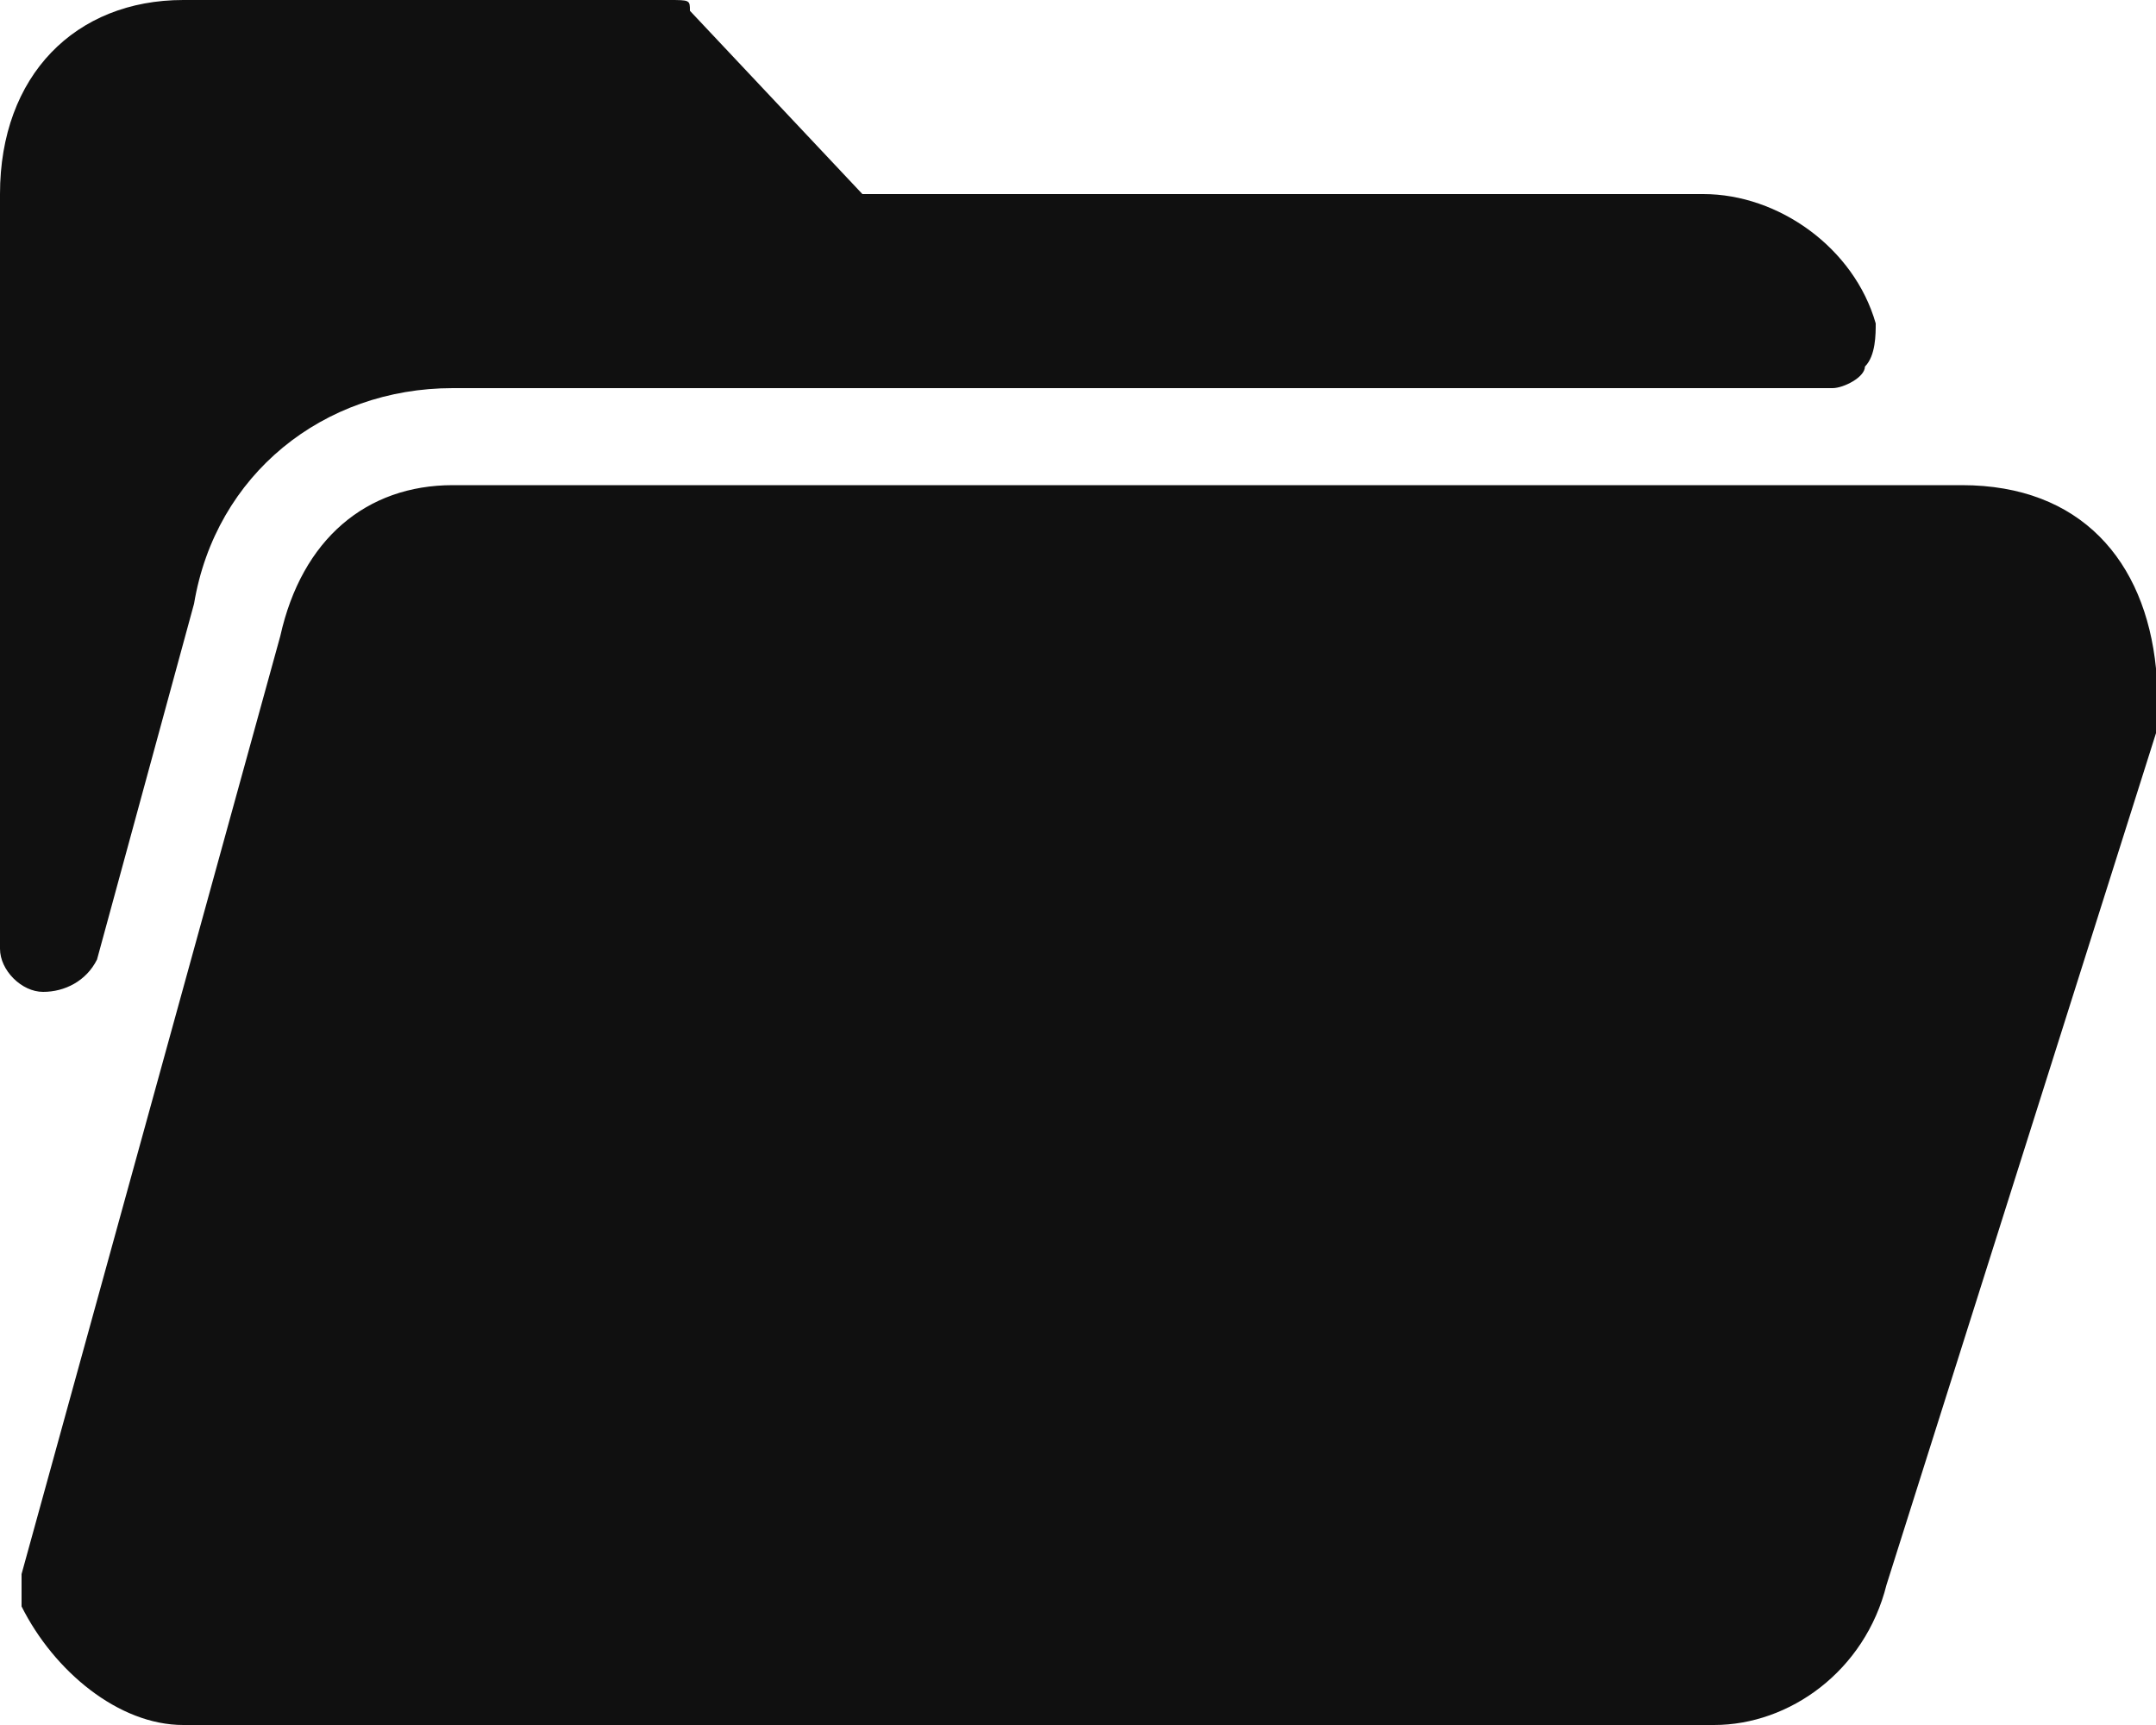 <?xml version="1.0" encoding="utf-8"?>
<!-- Generator: Adobe Illustrator 24.1.1, SVG Export Plug-In . SVG Version: 6.00 Build 0)  -->
<svg version="1.1" id="Capa_1" xmlns="http://www.w3.org/2000/svg" xmlns:xlink="http://www.w3.org/1999/xlink" x="0px" y="0px"
	 viewBox="0 0 20 16" style="enable-background:new 0 0 20 16;" xml:space="preserve">
<style type="text/css">
	.st0{fill:#101010;}
</style>
<path class="st0" d="M18.2,4.5h-14C3.4,4.5,2.8,5,2.6,5.9l0,0l-2.4,8.7c0,0.1,0,0.2,0,0.3C0.5,15.5,1.1,16,1.7,16h14.2
	c0.7,0,1.4-0.5,1.6-1.3l0,0L20,6.8c0,0,0,0,0-0.1c0-0.2,0-0.3,0-0.5C19.9,5.2,19.3,4.5,18.2,4.5z M0.4,9.2C0.4,9.3,0.4,9.3,0.4,9.2
	c0.2,0,0.4-0.1,0.5-0.3l0.9-3.3l0,0c0.2-1.2,1.2-2,2.4-2H17c0.1,0,0.3-0.1,0.3-0.2c0.1-0.1,0.1-0.3,0.1-0.4
	c-0.2-0.7-0.9-1.2-1.6-1.2H8L6.4,0.1C6.4,0,6.4,0,6.2,0H1.7C0.7,0,0,0.7,0,1.8v7C0,9,0.2,9.2,0.4,9.2z"/>
</svg>
